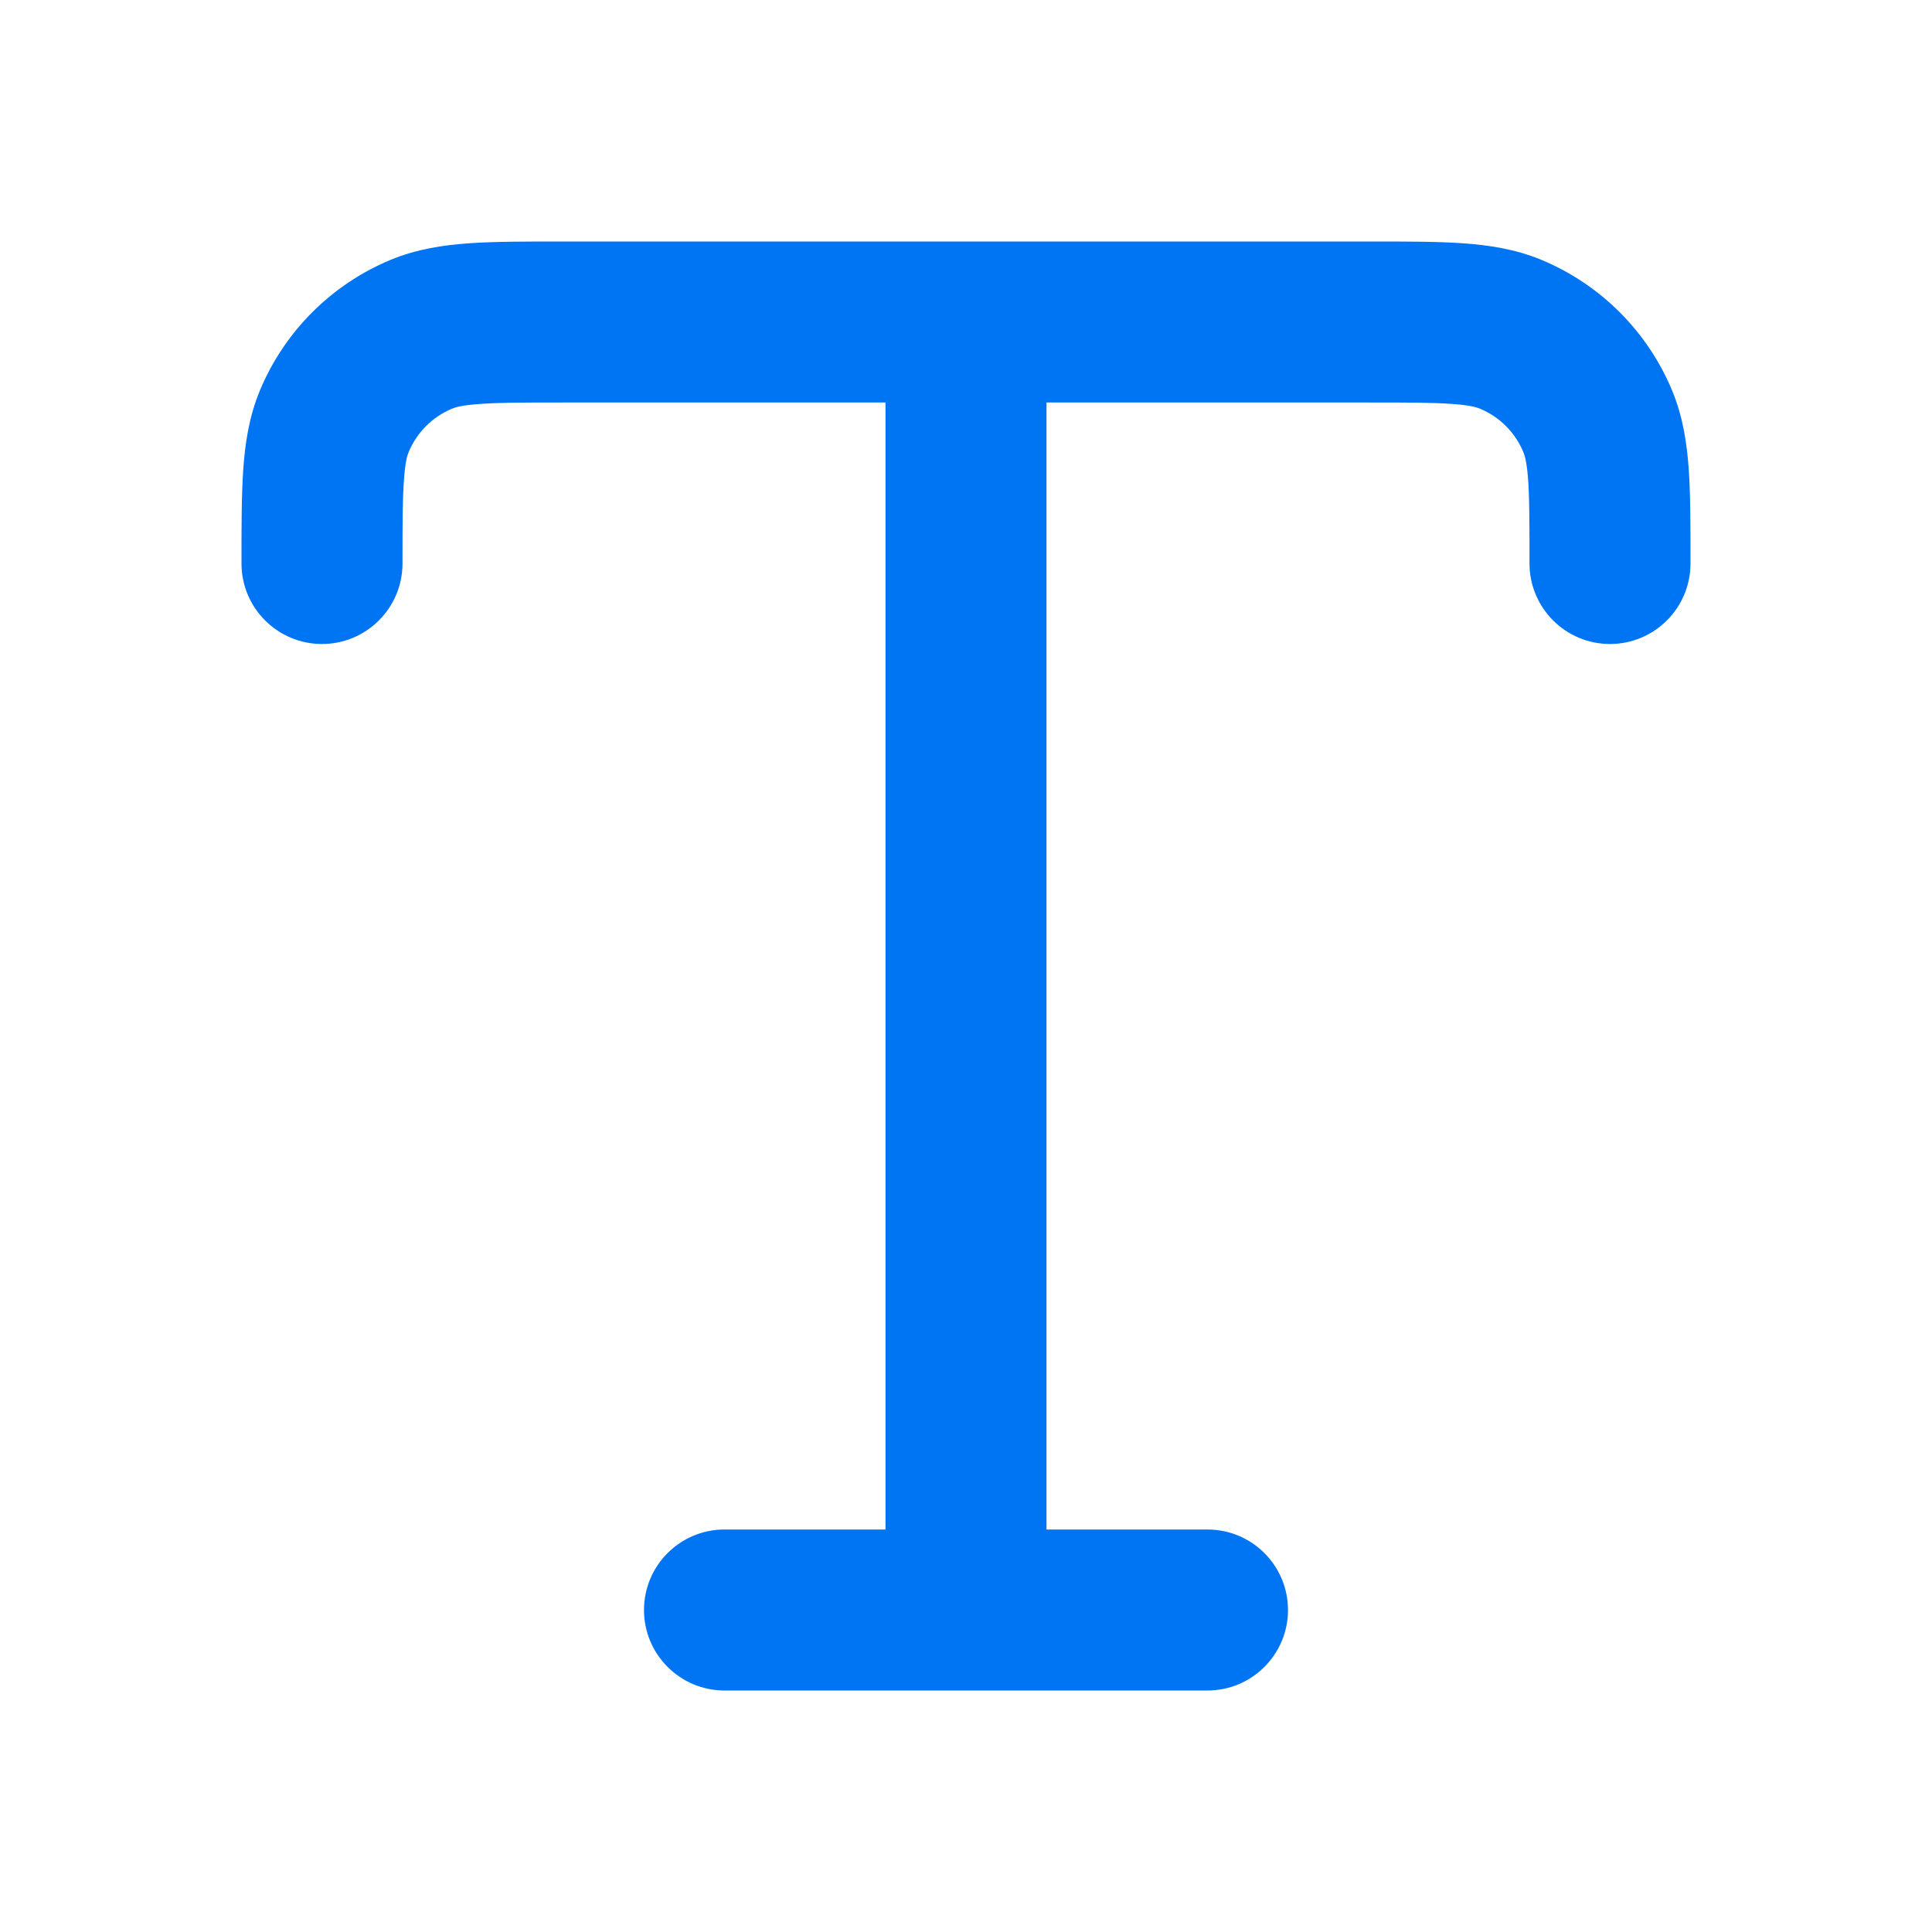 <svg width="18" height="18" viewBox="0 0 18 18" fill="none" xmlns="http://www.w3.org/2000/svg">
<path fill-rule="evenodd" clip-rule="evenodd" d="M5.226 2.25H12.774C13.103 2.25 13.387 2.25 13.622 2.266C13.869 2.283 14.117 2.32 14.361 2.421C14.912 2.65 15.35 3.088 15.579 3.639C15.68 3.883 15.717 4.131 15.734 4.378C15.75 4.613 15.75 4.897 15.75 5.226V5.25C15.75 5.664 15.414 6 15 6C14.586 6 14.25 5.664 14.25 5.25C14.25 4.89 14.25 4.658 14.238 4.48C14.226 4.309 14.206 4.244 14.193 4.213C14.117 4.029 13.971 3.883 13.787 3.807C13.756 3.794 13.691 3.774 13.52 3.763C13.342 3.75 13.11 3.75 12.75 3.75H9.75V14.25H11.25C11.664 14.25 12 14.586 12 15C12 15.414 11.664 15.75 11.25 15.75H6.75C6.336 15.75 6 15.414 6 15C6 14.586 6.336 14.25 6.75 14.25H8.25V3.75H5.25C4.89 3.75 4.658 3.75 4.48 3.763C4.309 3.774 4.244 3.794 4.213 3.807C4.029 3.883 3.883 4.029 3.807 4.213C3.794 4.244 3.774 4.309 3.763 4.48C3.75 4.658 3.75 4.89 3.75 5.25C3.75 5.664 3.414 6 3 6C2.586 6 2.25 5.664 2.25 5.25L2.25 5.226C2.25 4.897 2.25 4.613 2.266 4.378C2.283 4.131 2.32 3.883 2.421 3.639C2.65 3.088 3.088 2.65 3.639 2.421C3.883 2.32 4.131 2.283 4.378 2.266C4.613 2.25 4.897 2.25 5.226 2.25Z" fill="#0075F4"/>
</svg>
